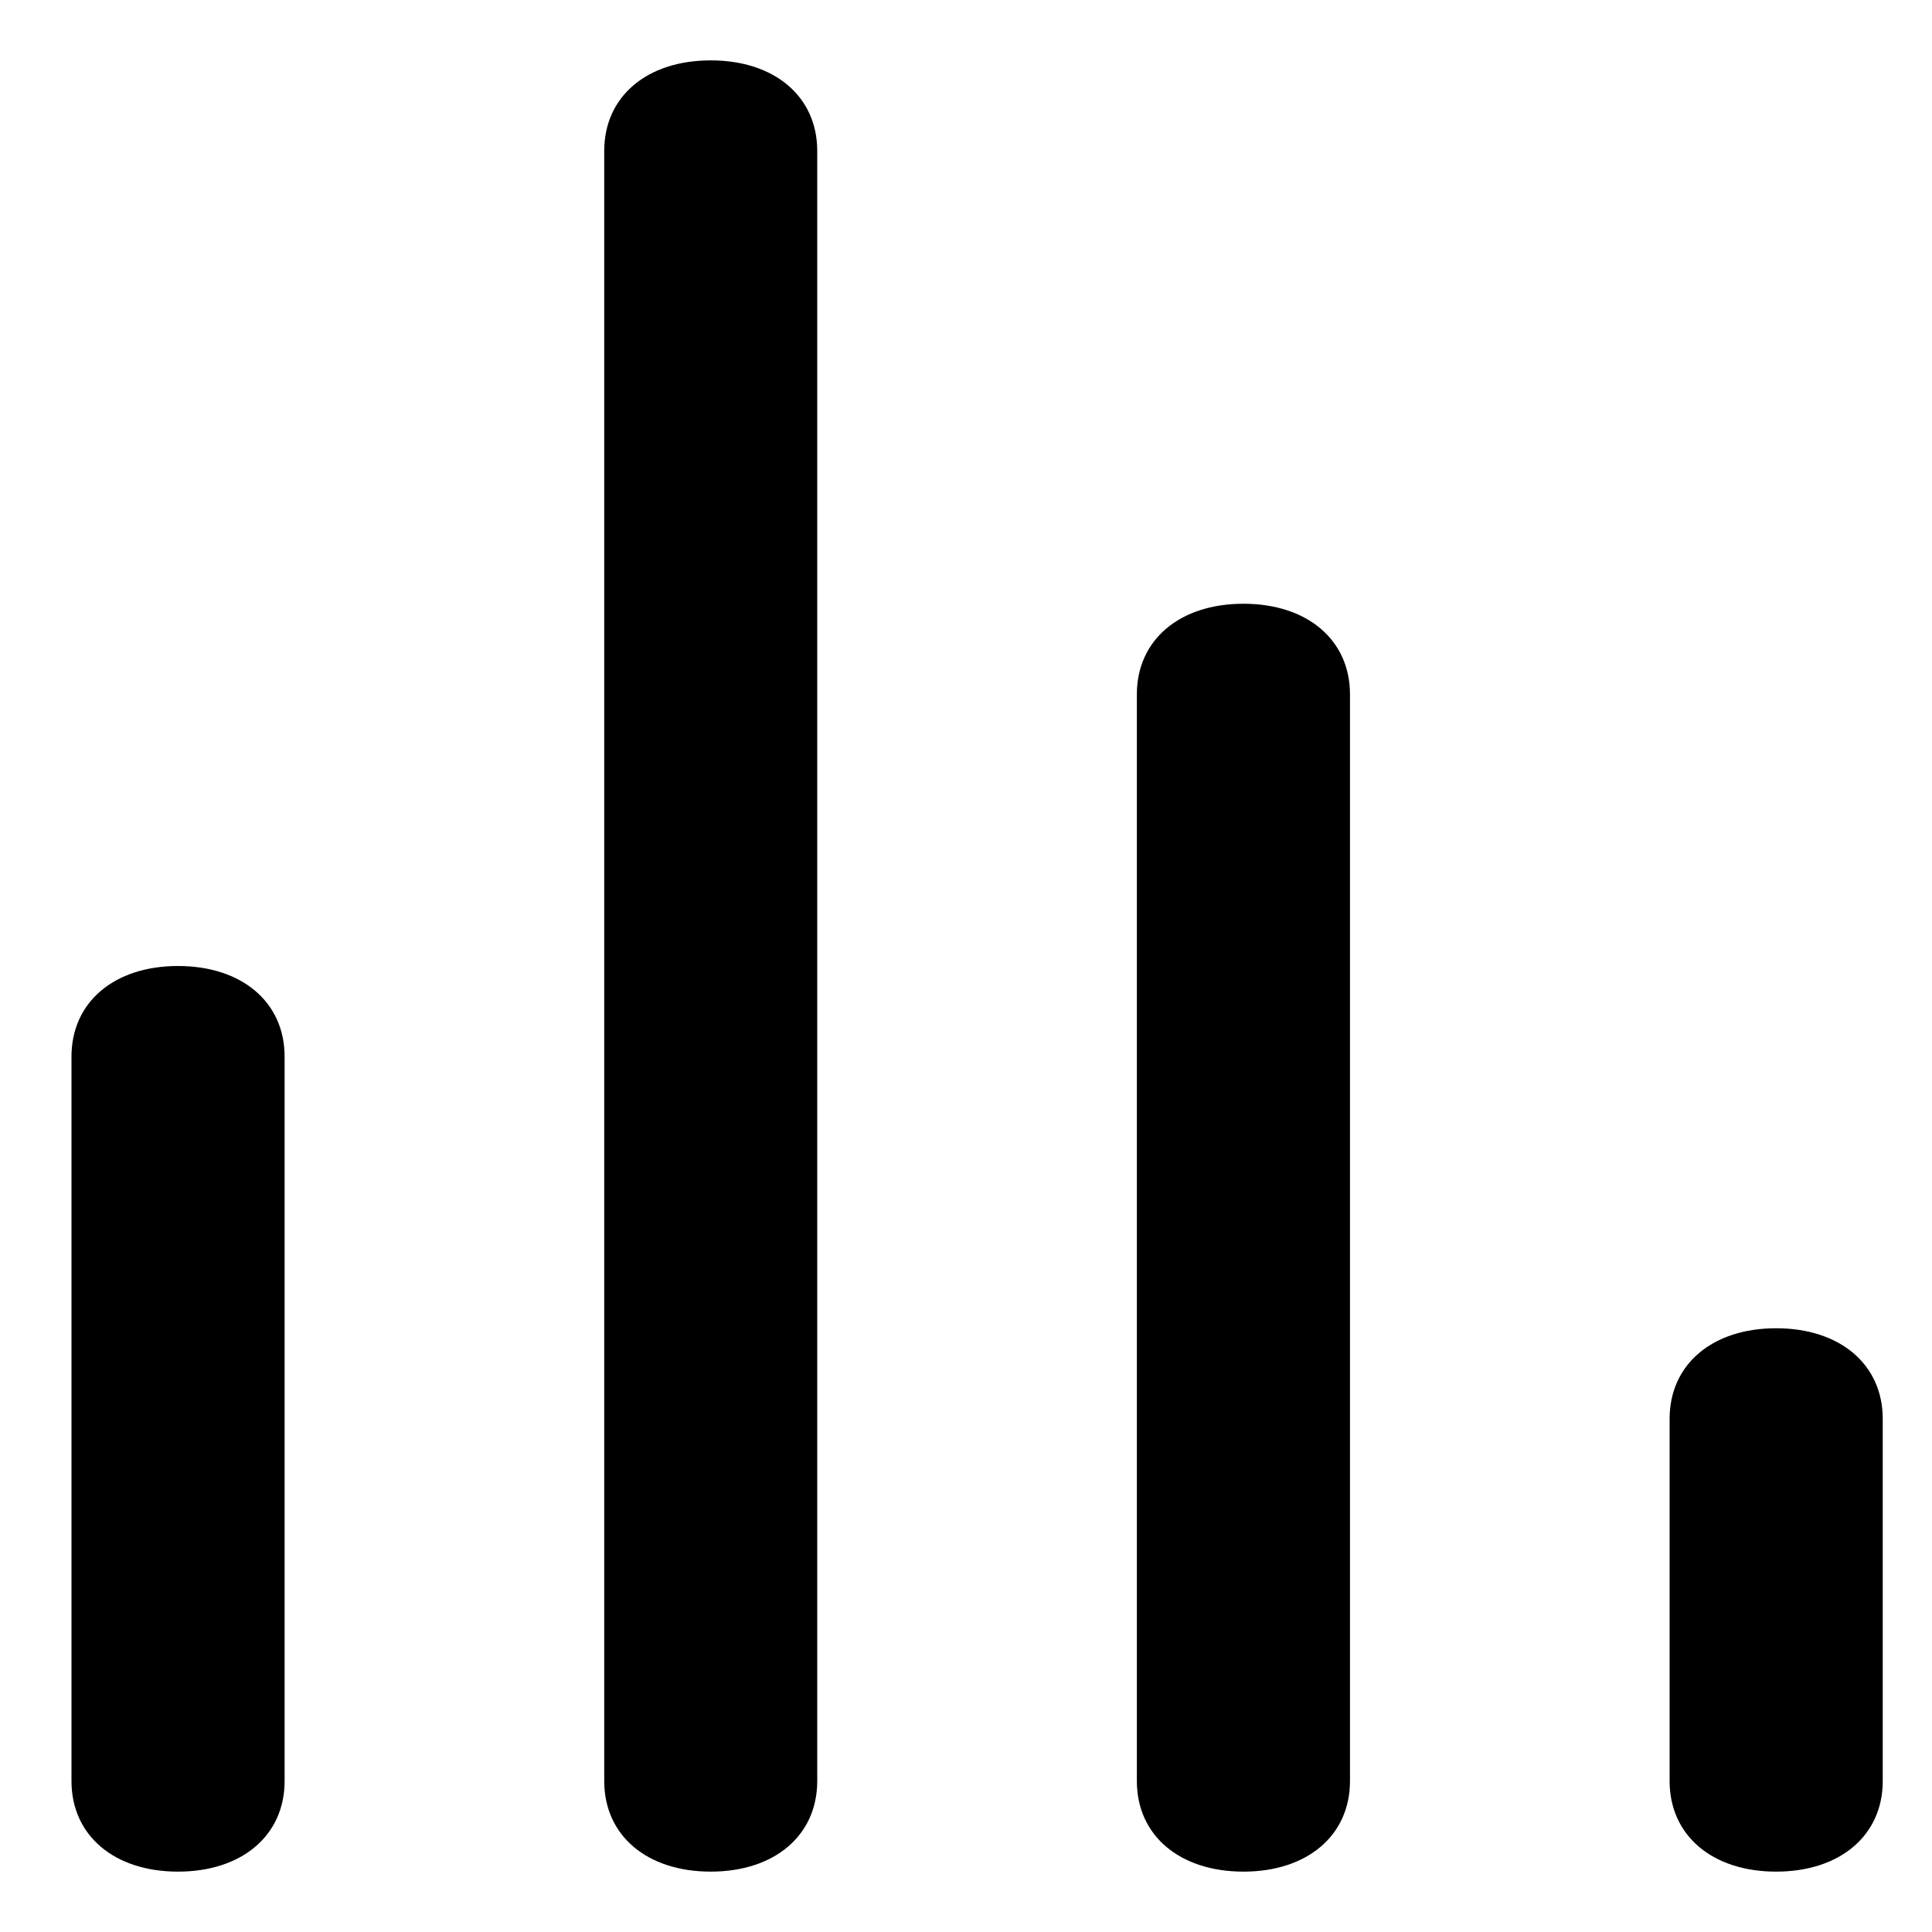 <svg width="16" height="16" viewBox="0 0 16 16" fill="none" xmlns="http://www.w3.org/2000/svg">
<path d="M5.886 0.5C5.356 0.5 5.004 0.8 5.004 1.25V14.75C5.004 15.2 5.356 15.5 5.886 15.5C6.415 15.5 6.768 15.2 6.768 14.75V1.25C6.768 0.8 6.415 0.5 5.886 0.5ZM1.474 8C0.945 8 0.592 8.3 0.592 8.75V14.75C0.592 15.2 0.945 15.5 1.474 15.5C2.004 15.5 2.357 15.2 2.357 14.75V8.75C2.357 8.3 2.004 8 1.474 8ZM10.298 5C9.768 5 9.415 5.3 9.415 5.75V14.75C9.415 15.2 9.768 15.5 10.298 15.5C10.827 15.5 11.18 15.2 11.18 14.75V5.75C11.18 5.3 10.827 5 10.298 5ZM14.709 11C14.18 11 13.827 11.3 13.827 11.75V14.75C13.827 15.2 14.18 15.5 14.709 15.5C15.239 15.5 15.592 15.2 15.592 14.75V11.75C15.592 11.3 15.239 11 14.709 11Z" fill="black"/>
</svg>
